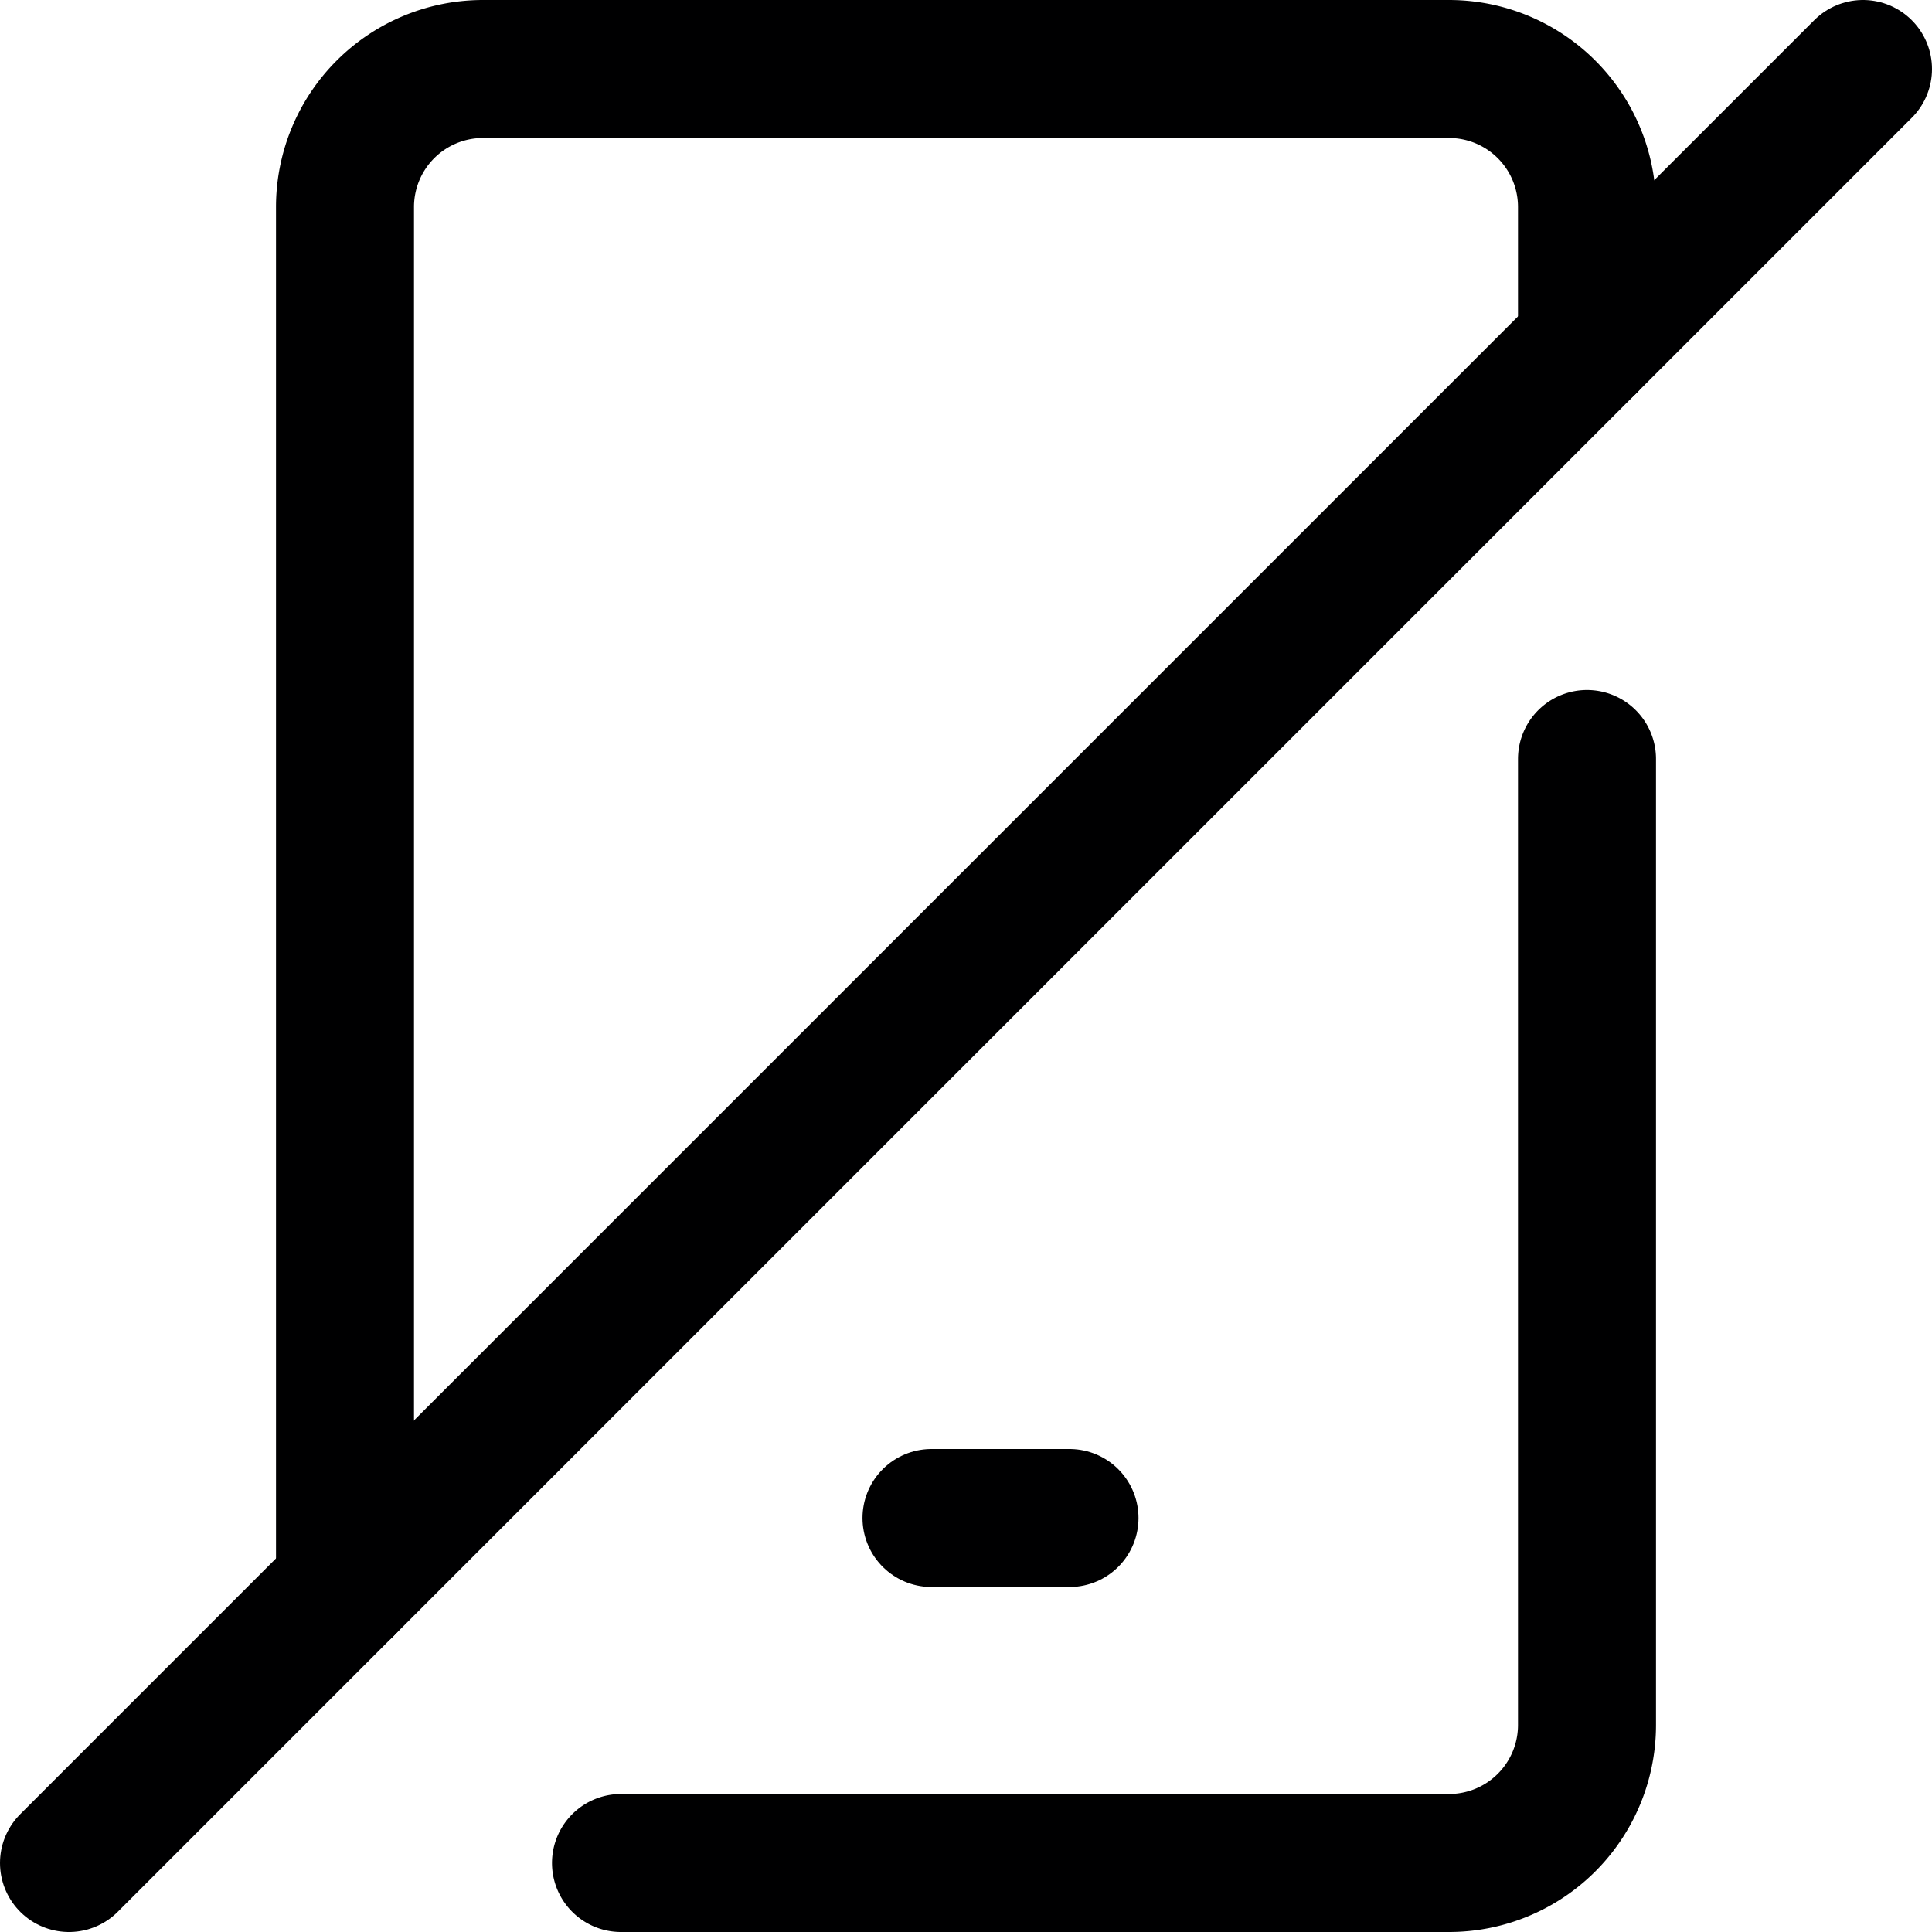 <svg xmlns="http://www.w3.org/2000/svg" viewBox="0 0 14 14">
  <g>
    <path d="M2.5,11.5V1.5a1,1,0,0,1,1-1h7a1,1,0,0,1,1,1v1" style="fill: none;stroke: #000001;stroke-linecap: round;stroke-linejoin: round"/>
    <path d="M11.5,5.5v7a1,1,0,0,1-1,1h-6" style="fill: none;stroke: #000001;stroke-linecap: round;stroke-linejoin: round"/>
    <line x1="6.75" y1="11" x2="7.75" y2="11" style="fill: none;stroke: #000001;stroke-linecap: round;stroke-linejoin: round"/>
    <line x1="0.5" y1="13.5" x2="13.5" y2="0.5" style="fill: none;stroke: #000001;stroke-linecap: round;stroke-linejoin: round"/>
  </g>
</svg>
